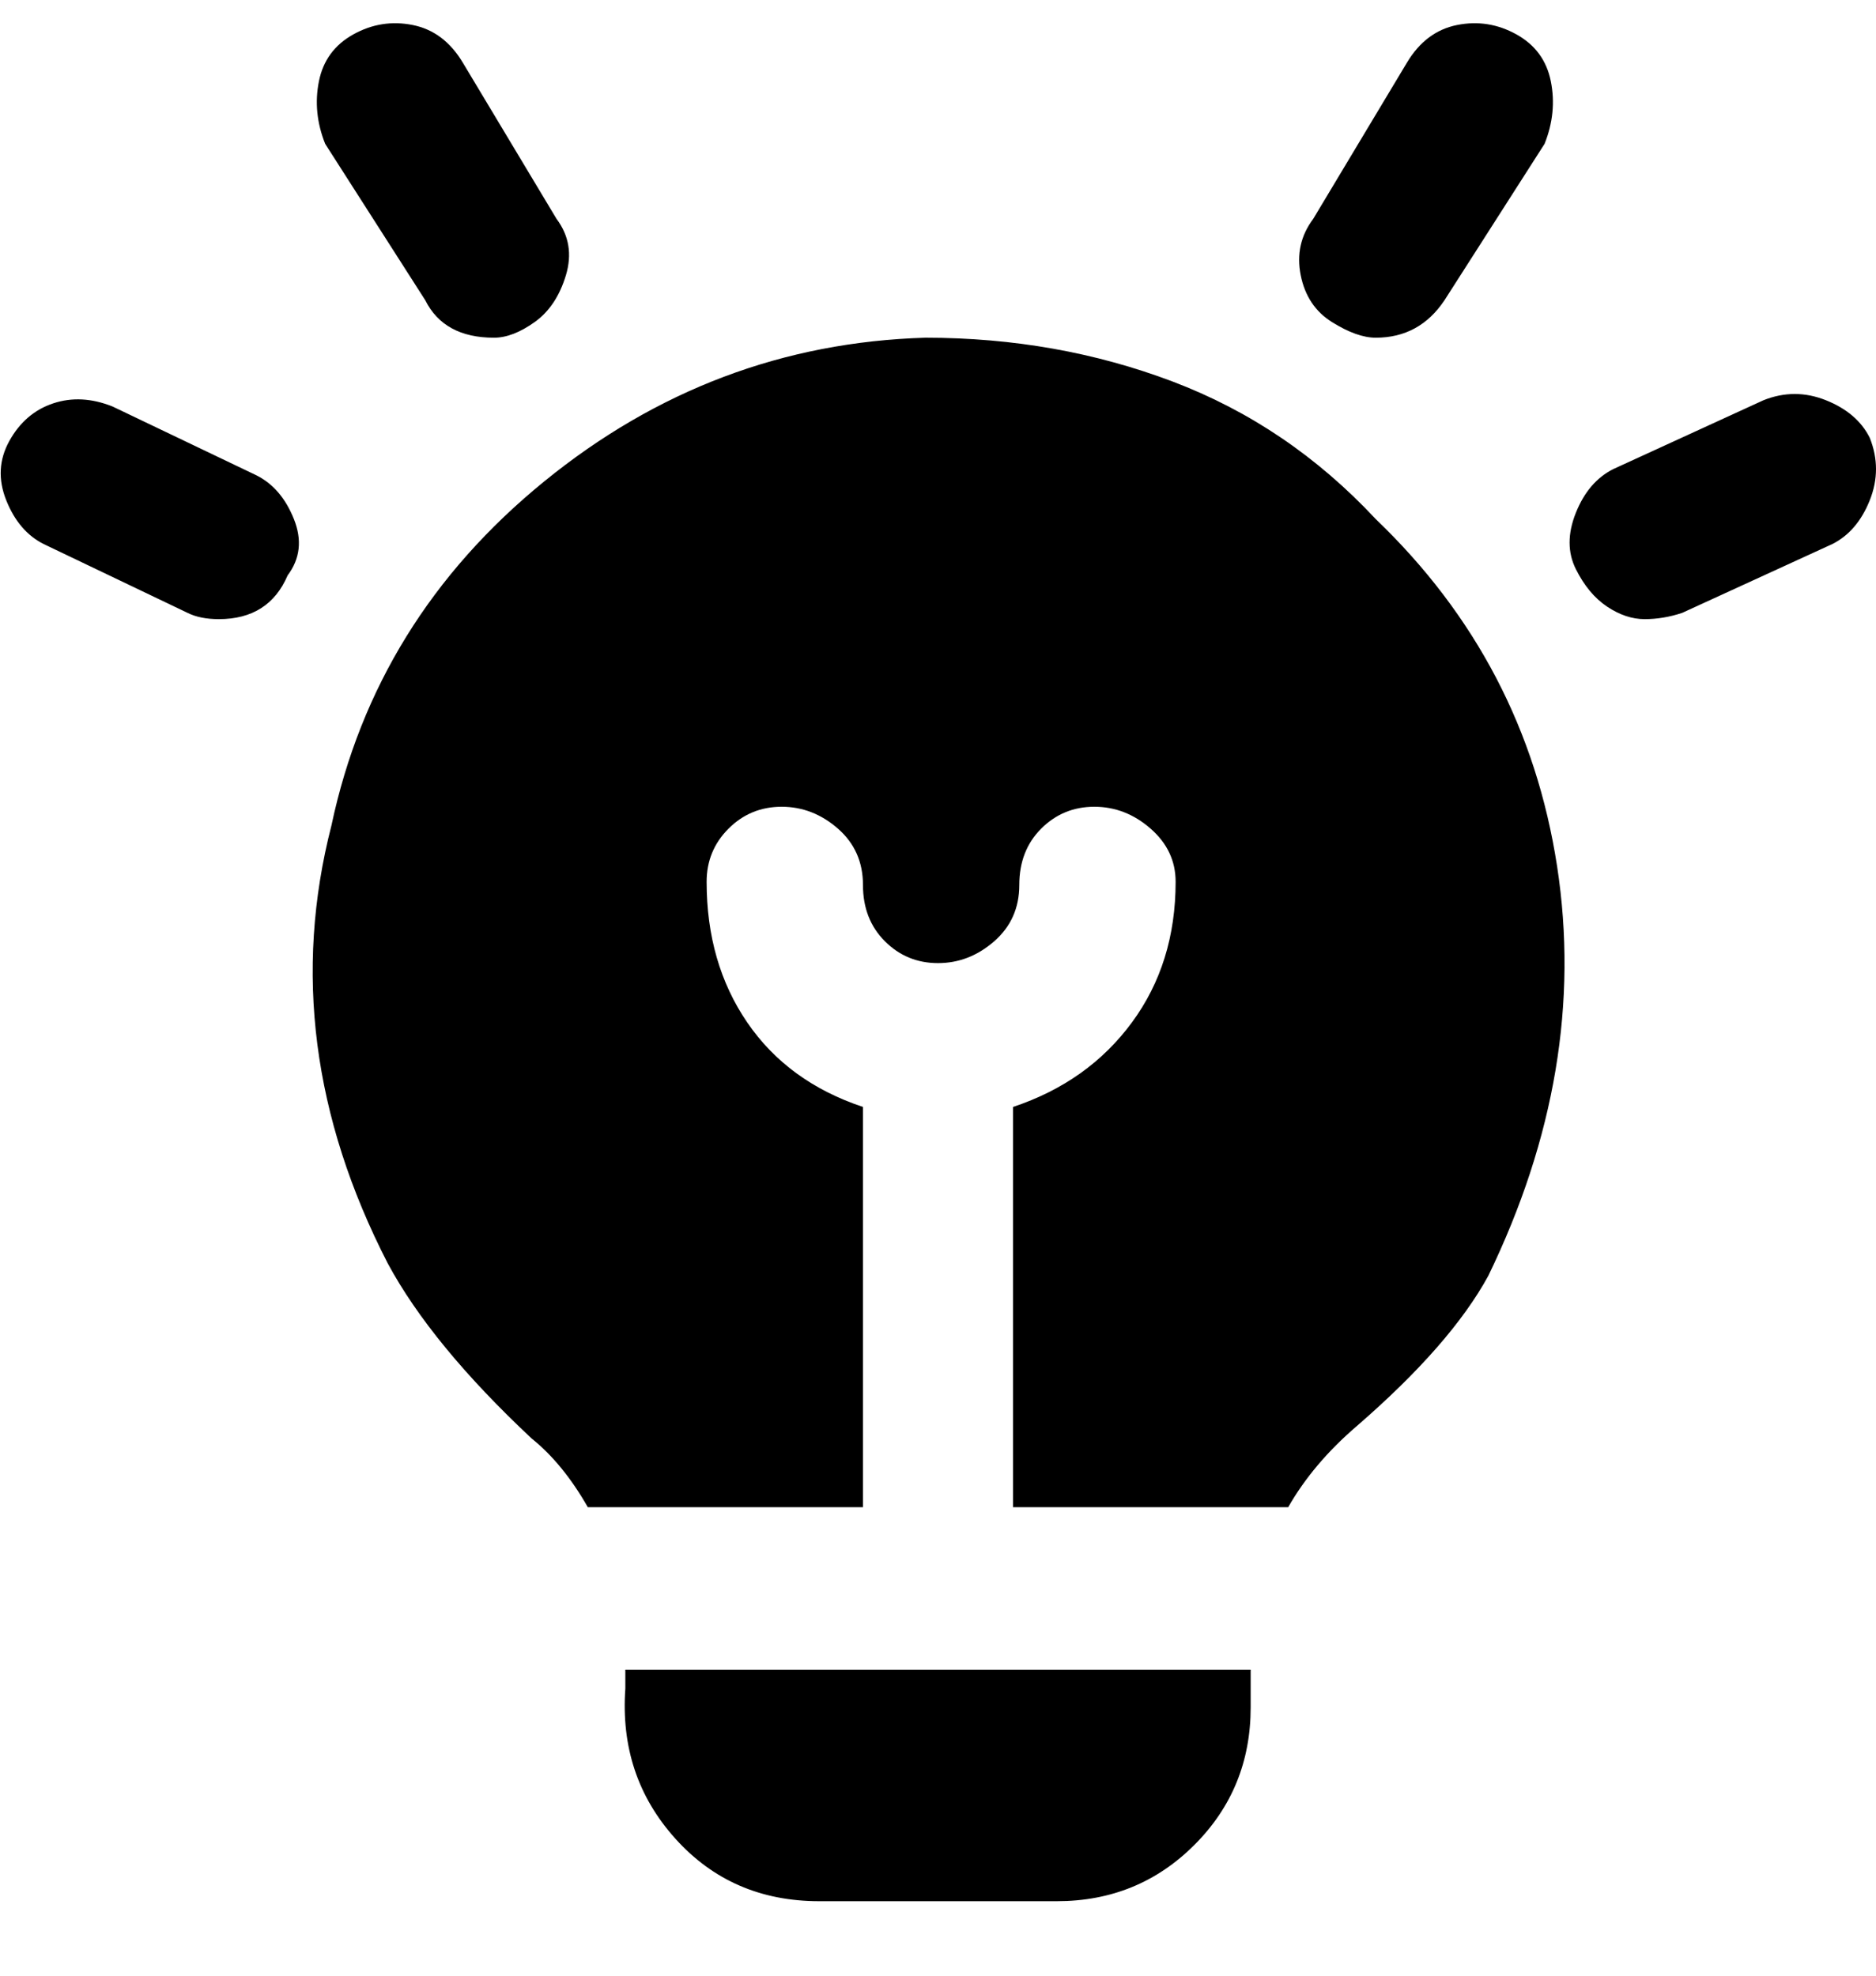 <svg viewBox="0 0 300 316" xmlns="http://www.w3.org/2000/svg"><path d="M210 35l15-25q3-5 8-6t9.5 1.5Q247 8 248 13t-1 10l-16 25q-4 6-11 6-3 0-7-2.5t-5-7.5q-1-5 2-9zM68 48q3 6 11 6 3 0 6.5-2.5t5-7.5q1.5-5-1.5-9L74 10q-3-5-8-6t-9.5 1.5Q52 8 51 13t1 10l16 25zM41 76L18 65q-5-2-9.5-.5t-7 6Q-1 75 1 80t6 7l23 11q2 1 5 1 8 0 11-7 3-4 1-9t-6-7zm107-22q-34 1-61 23t-34 55q-9 35 9 70 7 13 23 28 5 4 9 11h44v-64q-12-4-18.5-13.5T113 141q0-5 3.5-8.5t8.5-3.5q5 0 9 3.5t4 9q0 5.5 3.5 9t8.5 3.5q5 0 9-3.5t4-9q0-5.5 3.5-9t8.5-3.5q5 0 9 3.5t4 8.5q0 13-7 22.5T162 177v64h44q4-7 11-13 15-13 21-24 16-33 11-65.5T220 83q-14-15-32.5-22T148 54zm-48 216q-1 14 8 24t23 10h38q13 0 22-9t9-22v-6H100v3zM299 70q-2-4-7-6t-10 0l-24 11q-4 2-6 7t0 9q2 4 5 6t6 2q3 0 6-1l24-11q4-2 6-7t0-10z"/></svg>